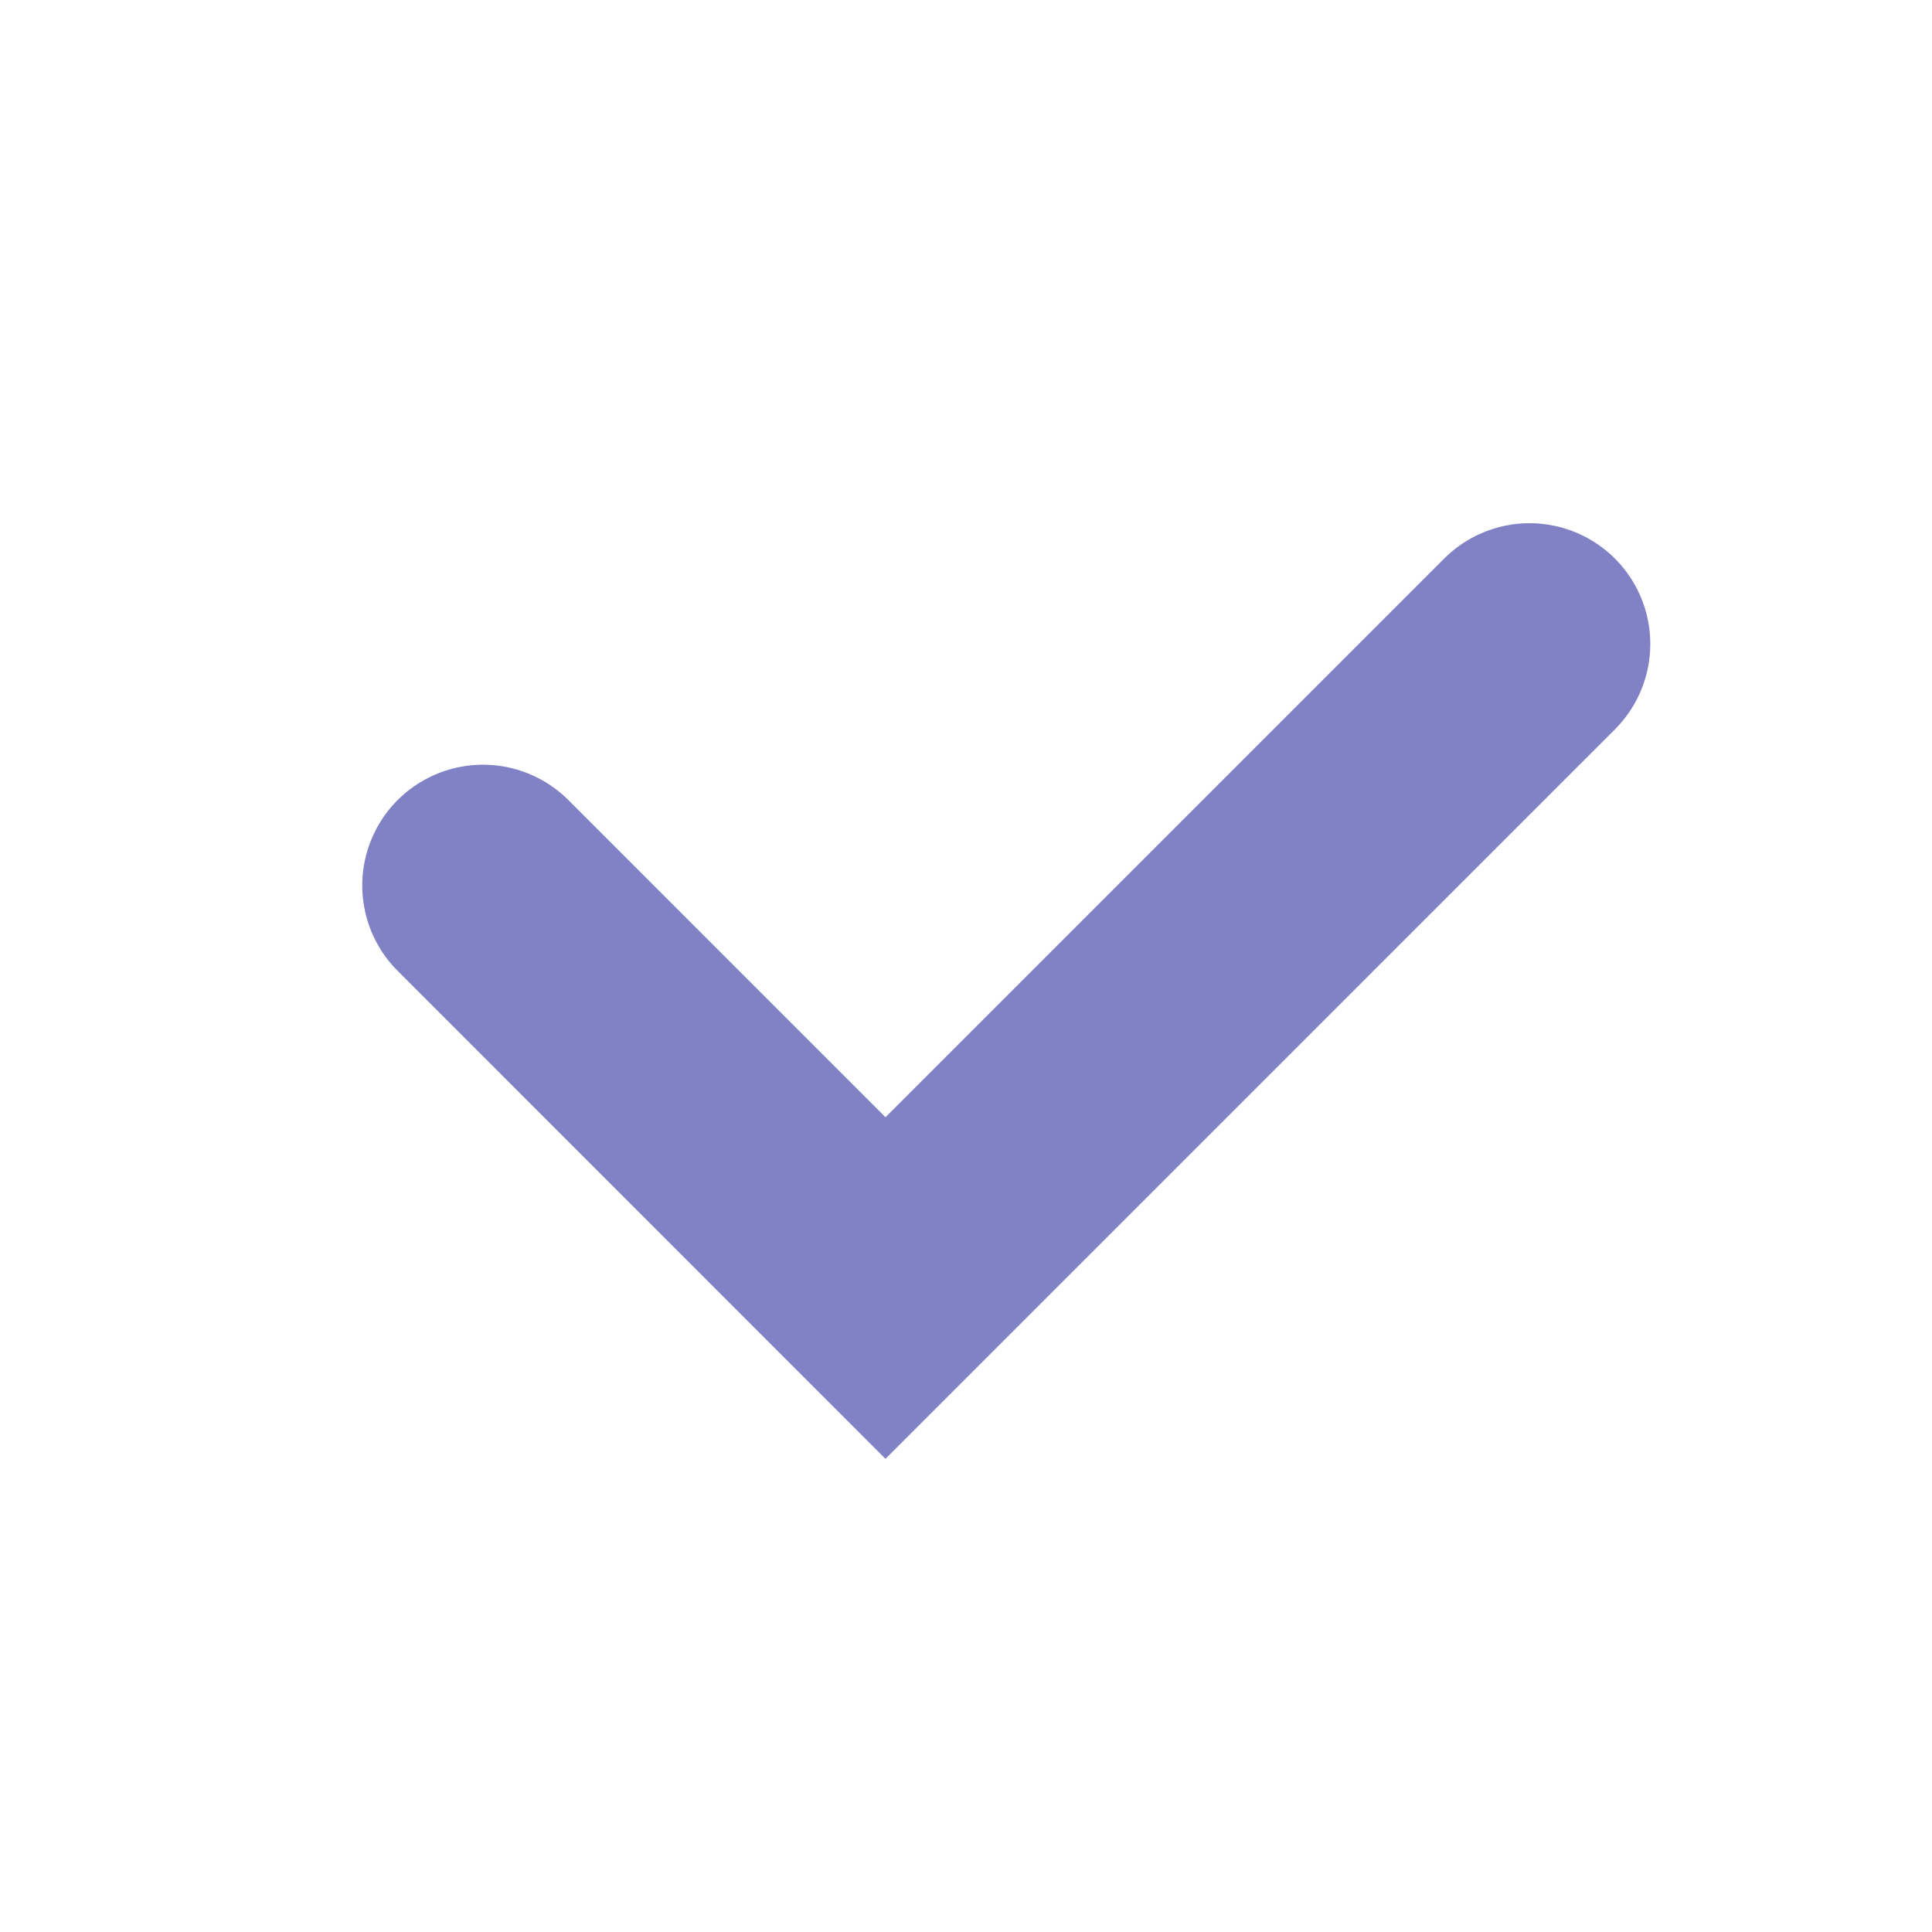 <svg width="16" height="16" viewBox="0 0 16 16" fill="none" xmlns="http://www.w3.org/2000/svg">
    <path d="M4 7.333L7.333 10.667L12.667 5.333" stroke="#8082C5" stroke-width="2" stroke-linecap="round"/>
</svg>
